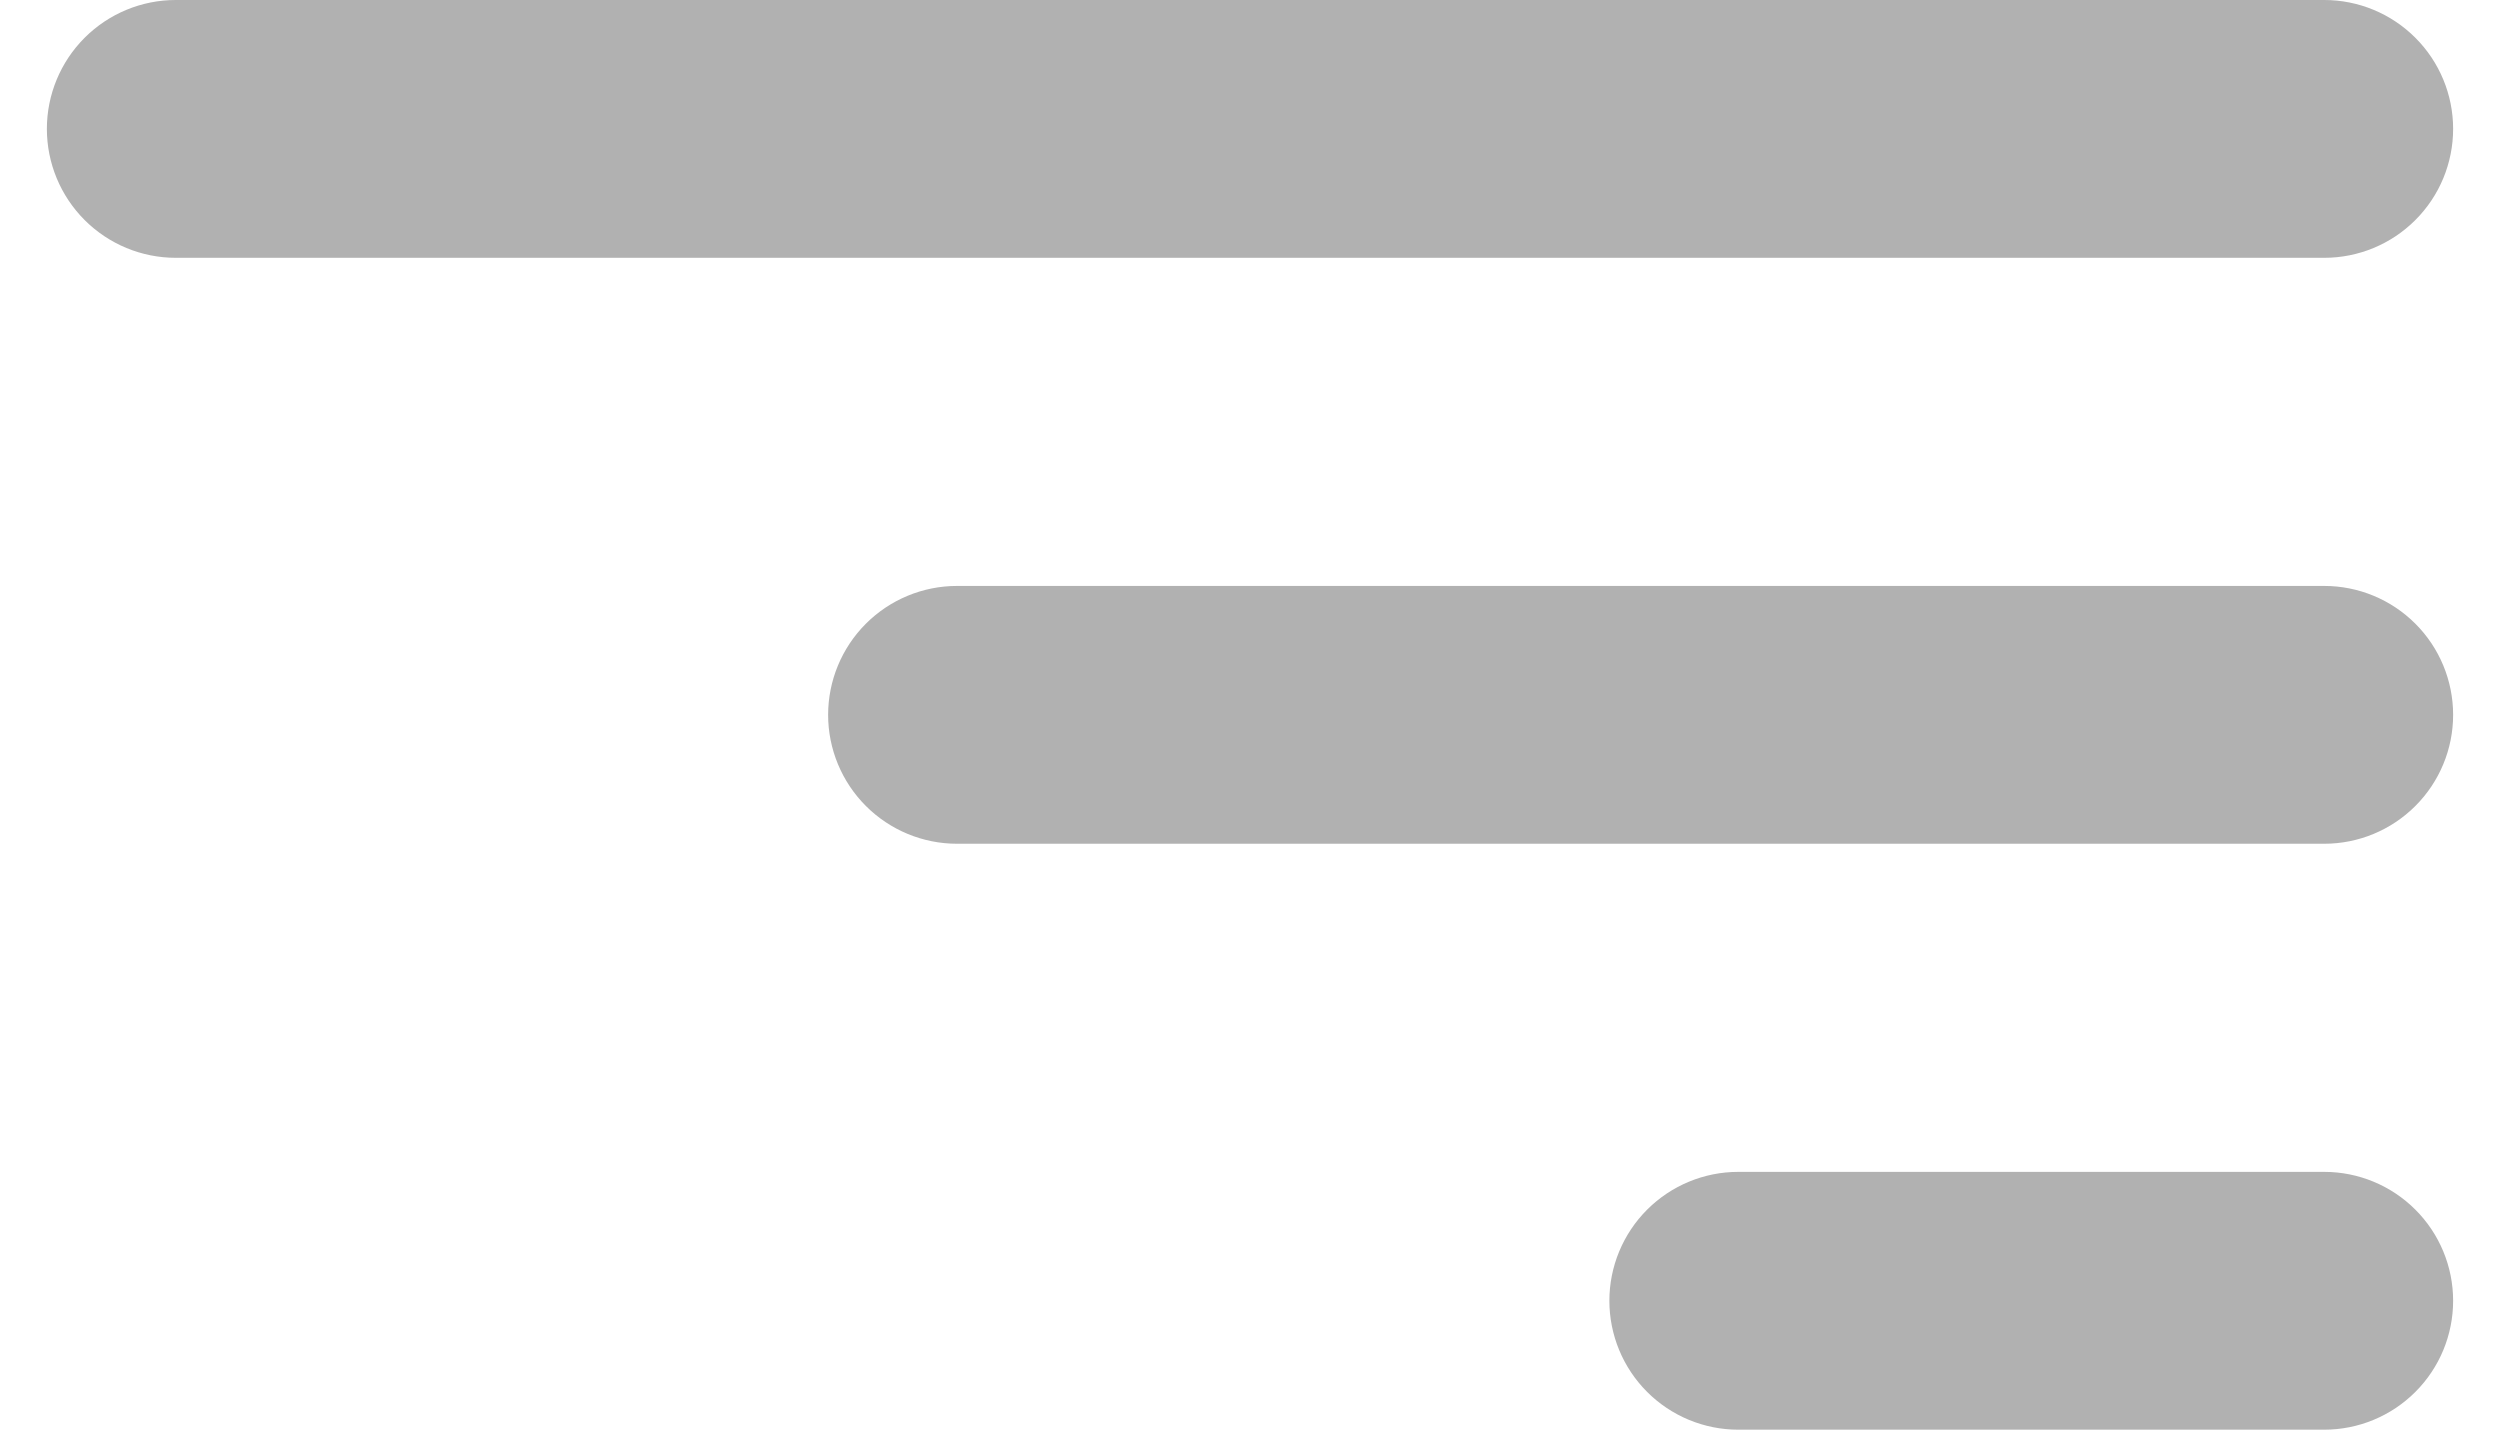 <svg width="40" height="23" viewBox="0 0 40 23" fill="none" xmlns="http://www.w3.org/2000/svg">
<path d="M39 20.812C39 20.332 38.809 19.871 38.469 19.531C38.129 19.191 37.668 19 37.188 19H27.812C27.332 19 26.871 19.191 26.531 19.531C26.191 19.871 26 20.332 26 20.812C26 21.293 26.191 21.754 26.531 22.094C26.871 22.434 27.332 22.625 27.812 22.625H37.188C37.668 22.625 38.129 22.434 38.469 22.094C38.809 21.754 39 21.293 39 20.812ZM39 11.438C39 10.957 38.809 10.496 38.469 10.156C38.129 9.816 37.668 9.625 37.188 9.625H15.312C14.832 9.625 14.371 9.816 14.031 10.156C13.691 10.496 13.5 10.957 13.5 11.438C13.5 11.918 13.691 12.379 14.031 12.719C14.371 13.059 14.832 13.25 15.312 13.25H37.188C37.668 13.25 38.129 13.059 38.469 12.719C38.809 12.379 39 11.918 39 11.438ZM39 2.062C39 1.582 38.809 1.121 38.469 0.781C38.129 0.441 37.668 0.25 37.188 0.25H2.812C2.332 0.25 1.871 0.441 1.531 0.781C1.191 1.121 1 1.582 1 2.062C1 2.543 1.191 3.004 1.531 3.344C1.871 3.684 2.332 3.875 2.812 3.875H37.188C37.668 3.875 38.129 3.684 38.469 3.344C38.809 3.004 39 2.543 39 2.062Z" fill="#B1B1B1" stroke="#B1B1B1" stroke-width="0.5"/>
</svg>

